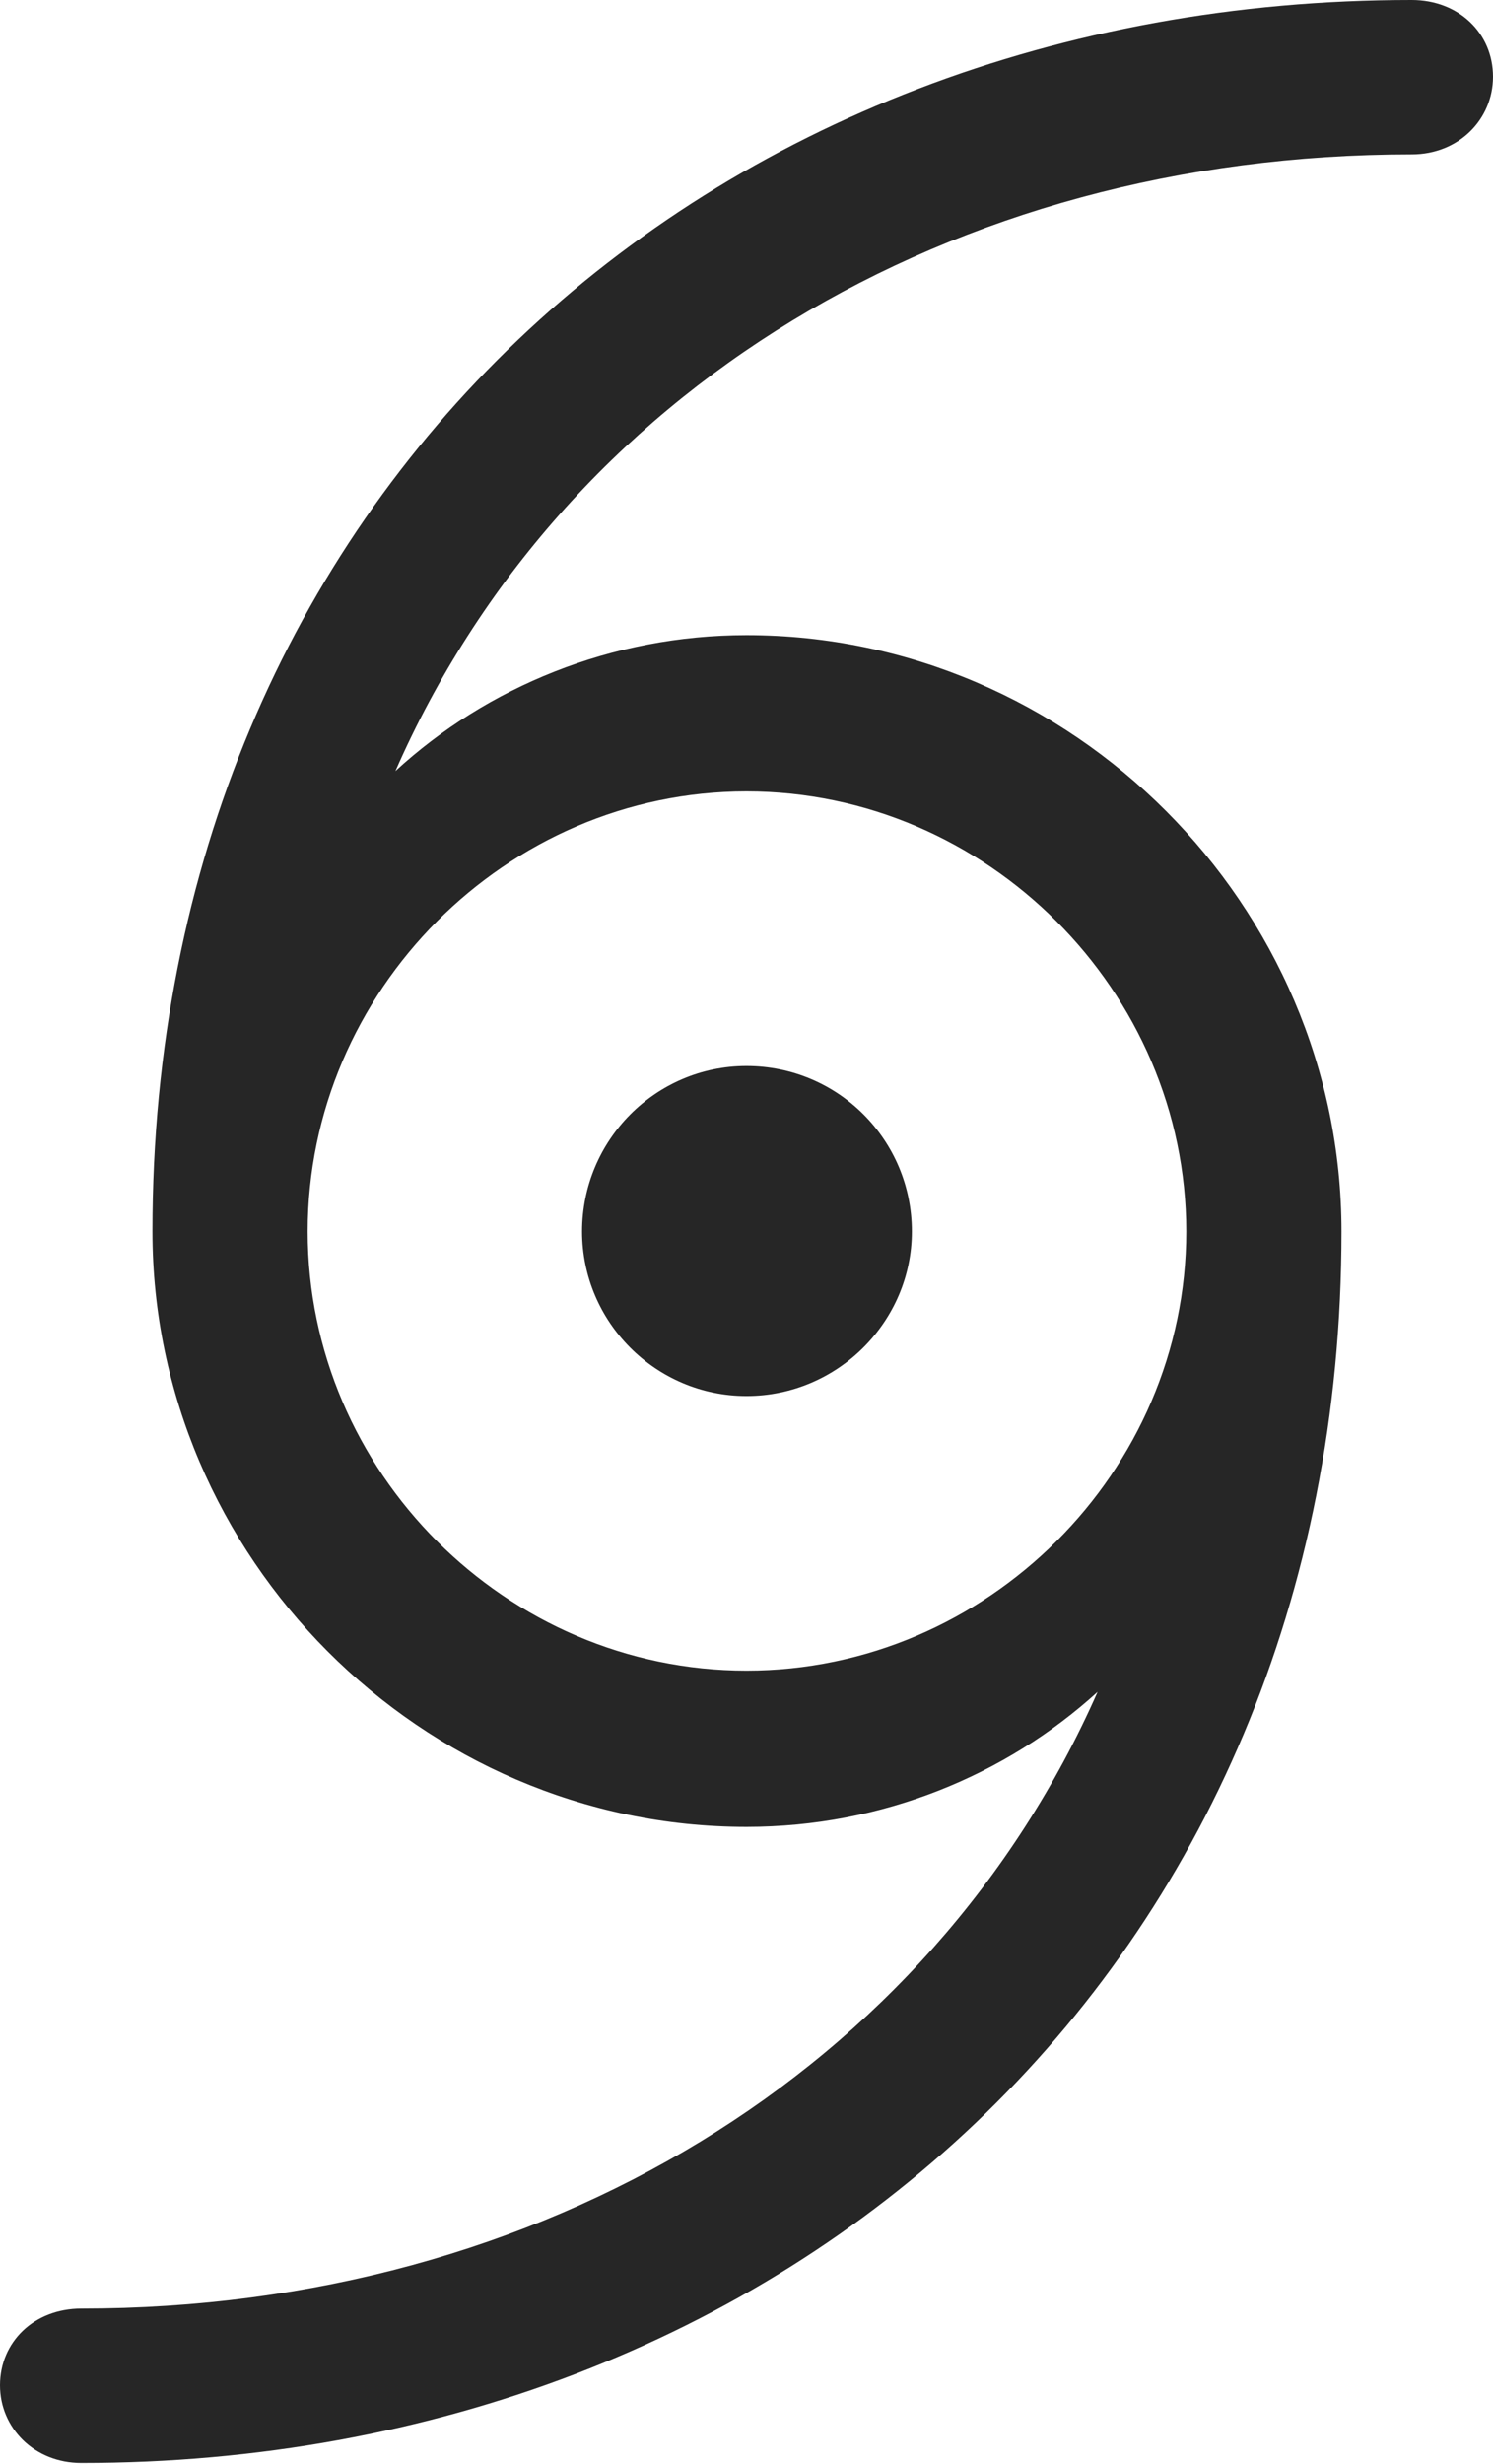<?xml version="1.0" encoding="UTF-8"?>
<!--Generator: Apple Native CoreSVG 326-->
<!DOCTYPE svg
PUBLIC "-//W3C//DTD SVG 1.1//EN"
       "http://www.w3.org/Graphics/SVG/1.1/DTD/svg11.dtd">
<svg version="1.1" xmlns="http://www.w3.org/2000/svg" xmlns:xlink="http://www.w3.org/1999/xlink" viewBox="0 0 404 666.25">
 <g>
  <rect height="666.25" opacity="0" width="404" x="0" y="0"/>
  <path d="M0 645C0 656.5 9.25 666 22 666C212.75 666 363 531.75 363 333C363 244.75 290 171.75 202 171.75C165.5 171.75 131.75 185.75 107 208.5C152 106 256.75 41.75 382 41.75C394.75 41.75 404 32.25 404 20.75C404 9 394.75 0 382 0C191.5 0 41.25 134 41.25 333C41.25 421 114 494 202 494C238.75 494 272.25 480 297 457.5C252 559.5 147 624.25 22 624.25C9.25 624.25 0 633.25 0 645ZM83.25 333C83.25 268 137 214 202 214C267 214 321 268 321 333C321 398 267 451.75 202 451.75C137 451.75 83.25 398 83.25 333ZM157.5 333C157.5 357.5 177.5 377.5 202 377.5C226.75 377.5 246.75 357.25 246.75 333C246.75 308.25 226.75 288.25 202 288.25C177.5 288.25 157.5 308.25 157.5 333Z" fill="black" fill-opacity="0.85"/>
 </g>
</svg>
